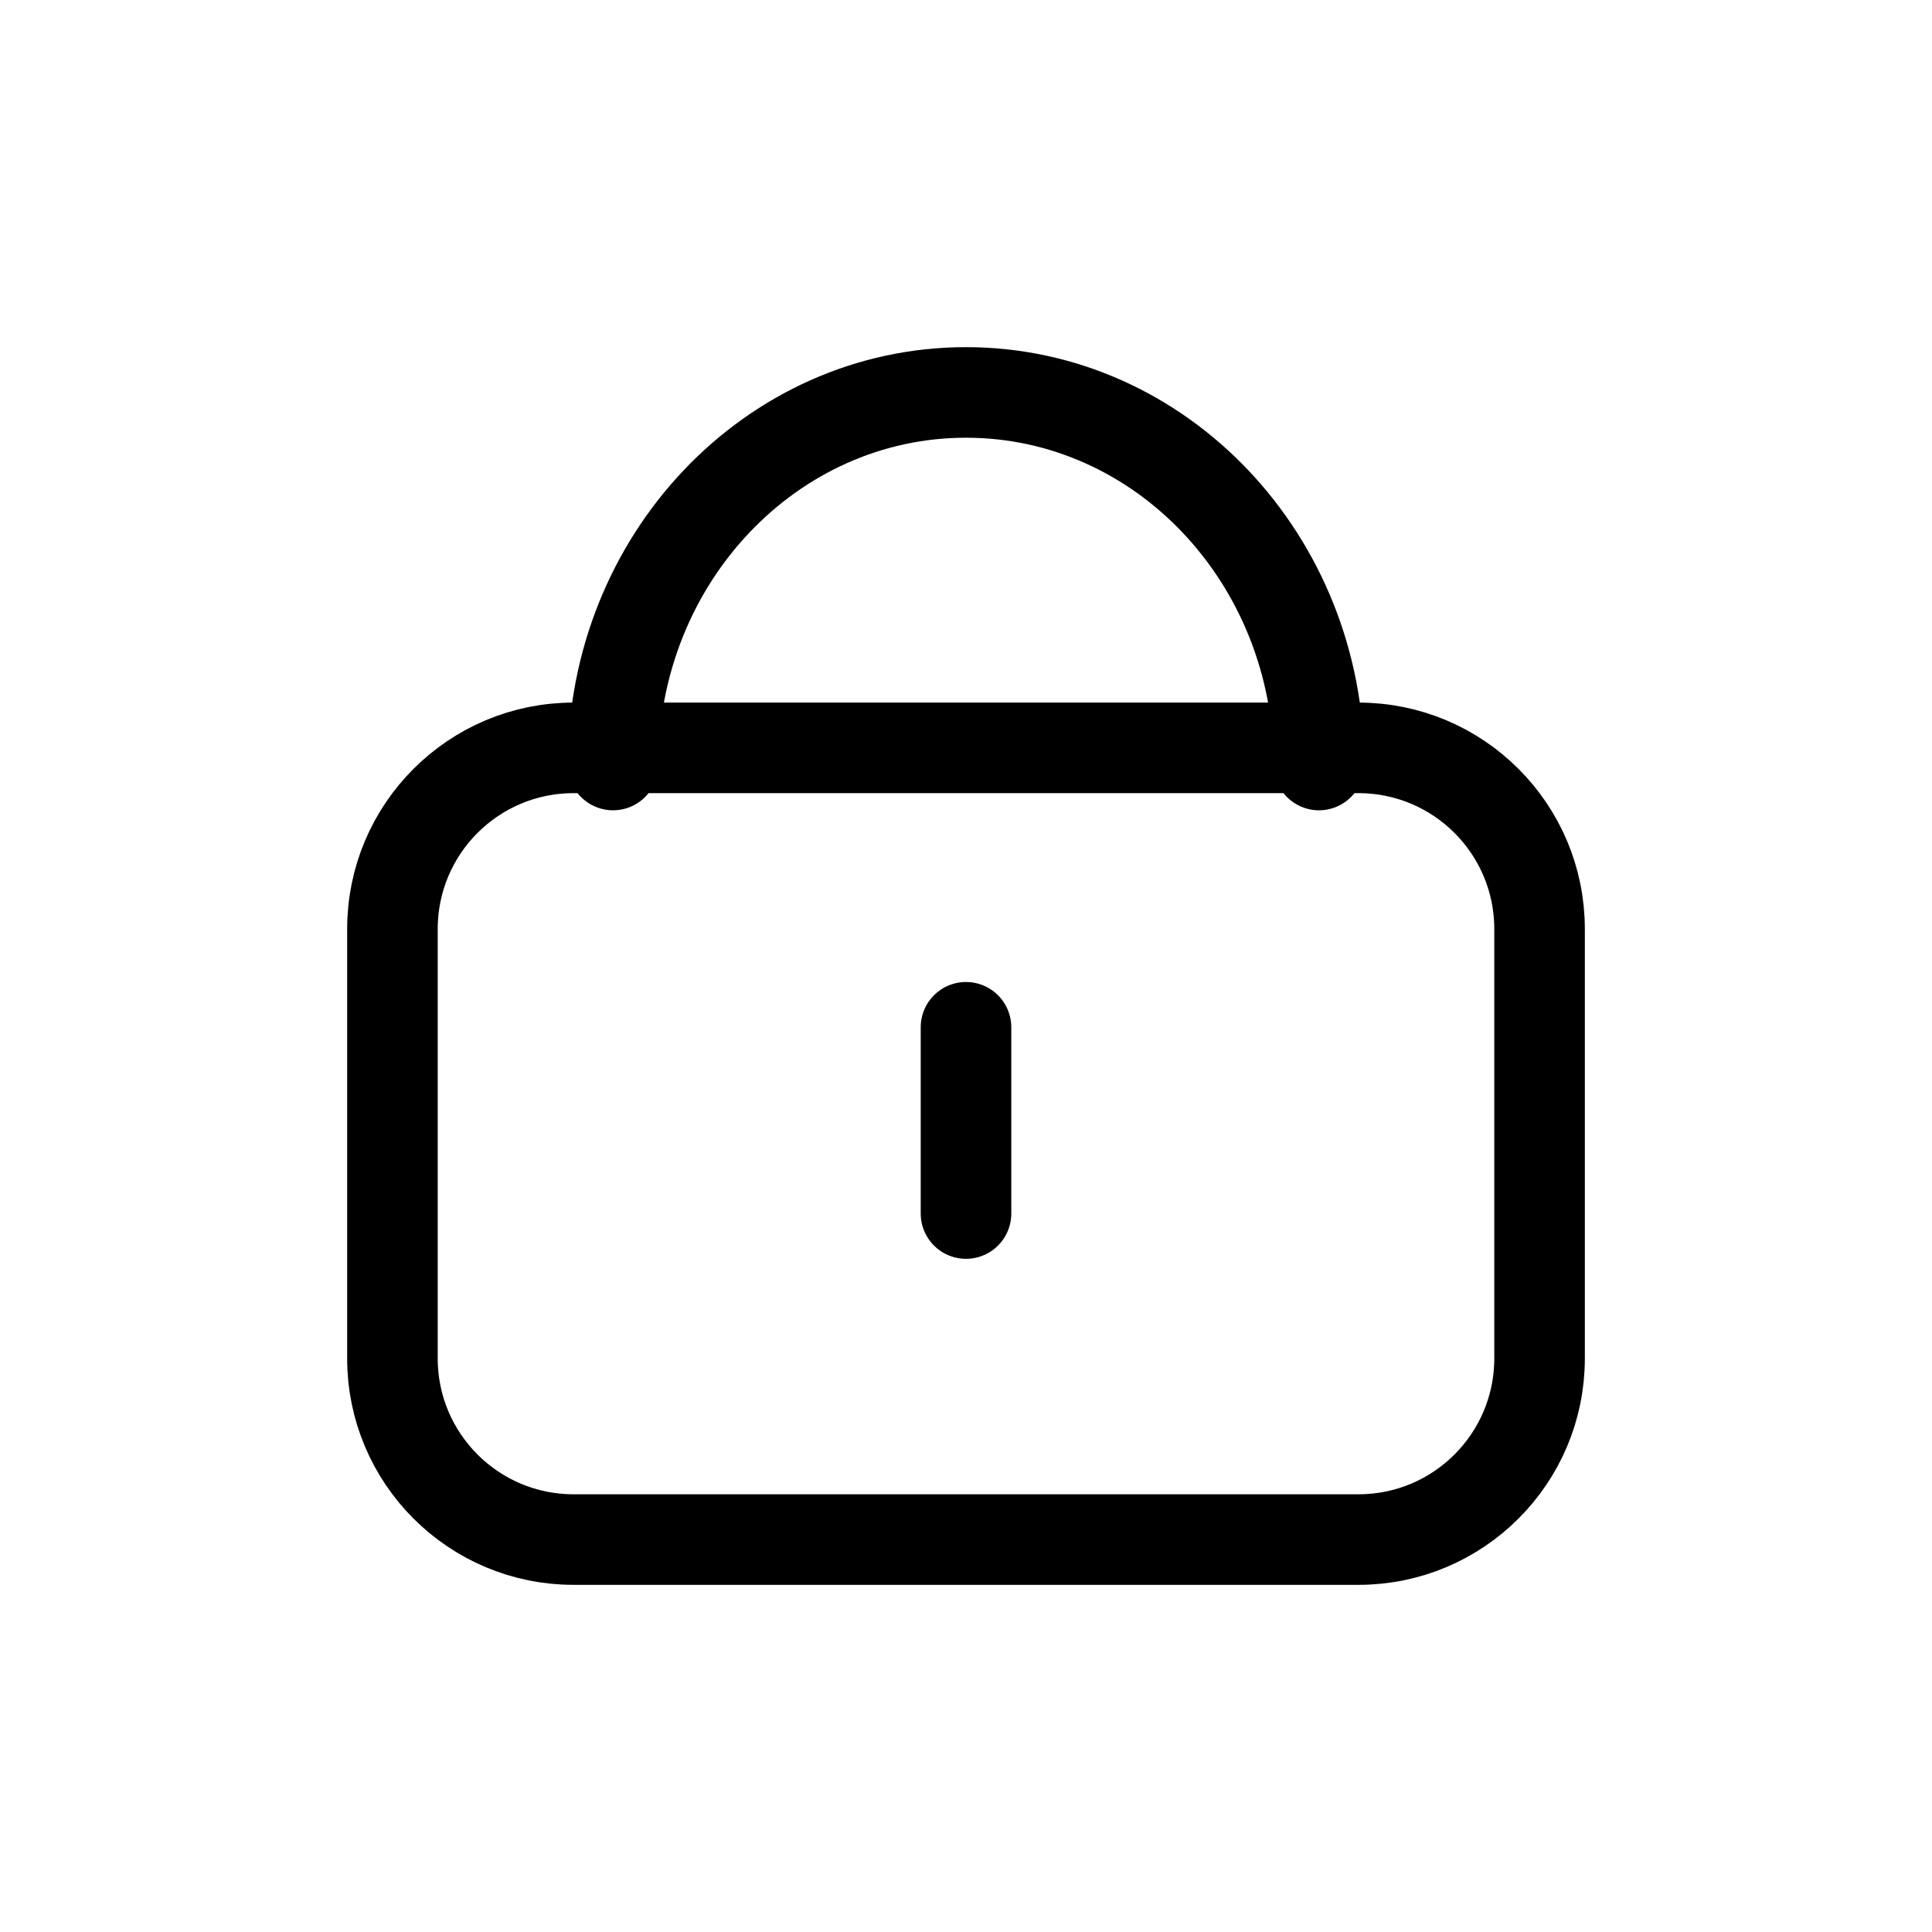<svg width="32" height="32" viewBox="0 0 32 32" fill="none" xmlns="http://www.w3.org/2000/svg">
<g id="Security=lock, Size=32px, stroke width=1.5px">
<path id="lock" d="M10.154 12.671C10.154 9.263 12.771 6.5 16 6.5C19.229 6.5 21.846 9.263 21.846 12.671M16 20.1L16 17.015M6.5 15.387L6.5 22.5C6.5 24.157 7.843 25.5 9.5 25.5H22.5C24.157 25.5 25.5 24.157 25.5 22.5V15.387C25.5 13.73 24.157 12.387 22.5 12.387L9.5 12.387C7.843 12.387 6.5 13.73 6.5 15.387Z" stroke="black" stroke-width="1.5" stroke-linecap="round" stroke-linejoin="round"/>
</g>
</svg>

